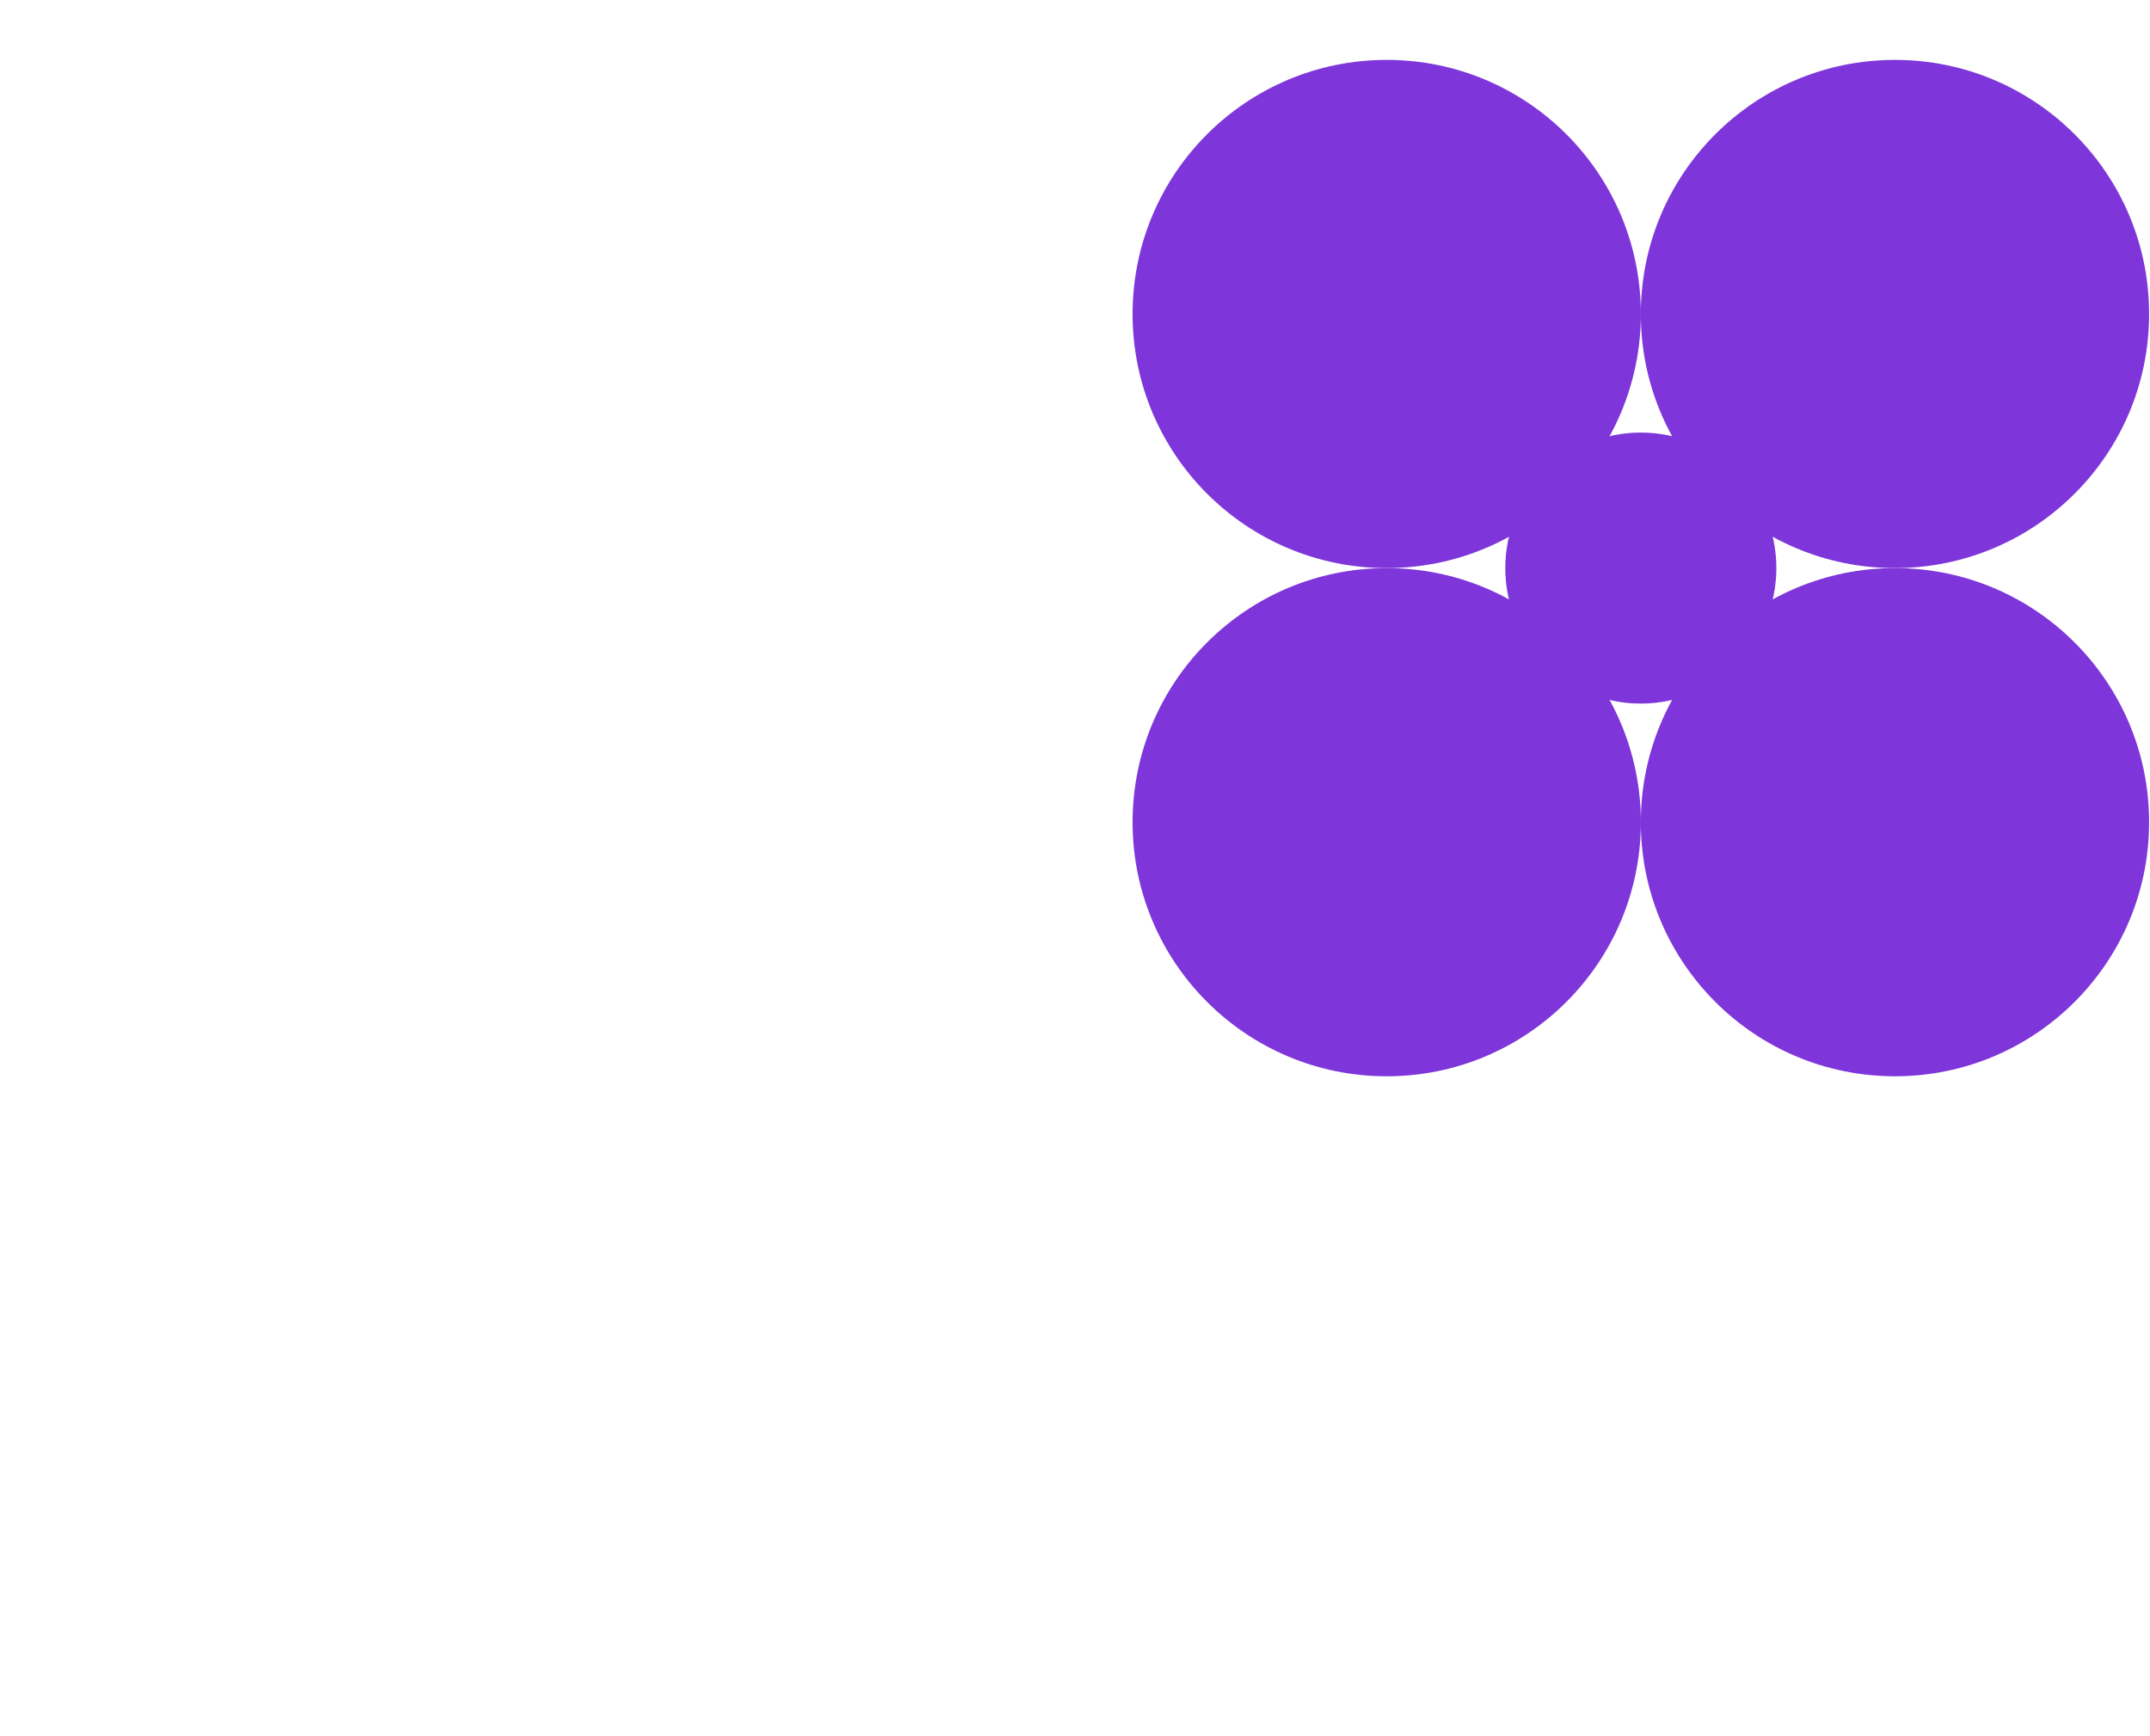 <svg width="286" height="231" viewBox="0 0 286 231" fill="none" xmlns="http://www.w3.org/2000/svg">
<ellipse cx="184.466" cy="41.775" rx="33.807" ry="33.807" fill="#7E36DA"/>
<ellipse cx="218.268" cy="75.582" rx="18.03" ry="18.03" fill="#7E36DA"/>
<ellipse cx="252.074" cy="41.775" rx="33.807" ry="33.807" fill="#7E36DA"/>
<ellipse cx="252.074" cy="109.392" rx="33.807" ry="33.807" fill="#7E36DA"/>
<ellipse cx="184.466" cy="109.392" rx="33.807" ry="33.807" fill="#7E36DA"/>
</svg>
